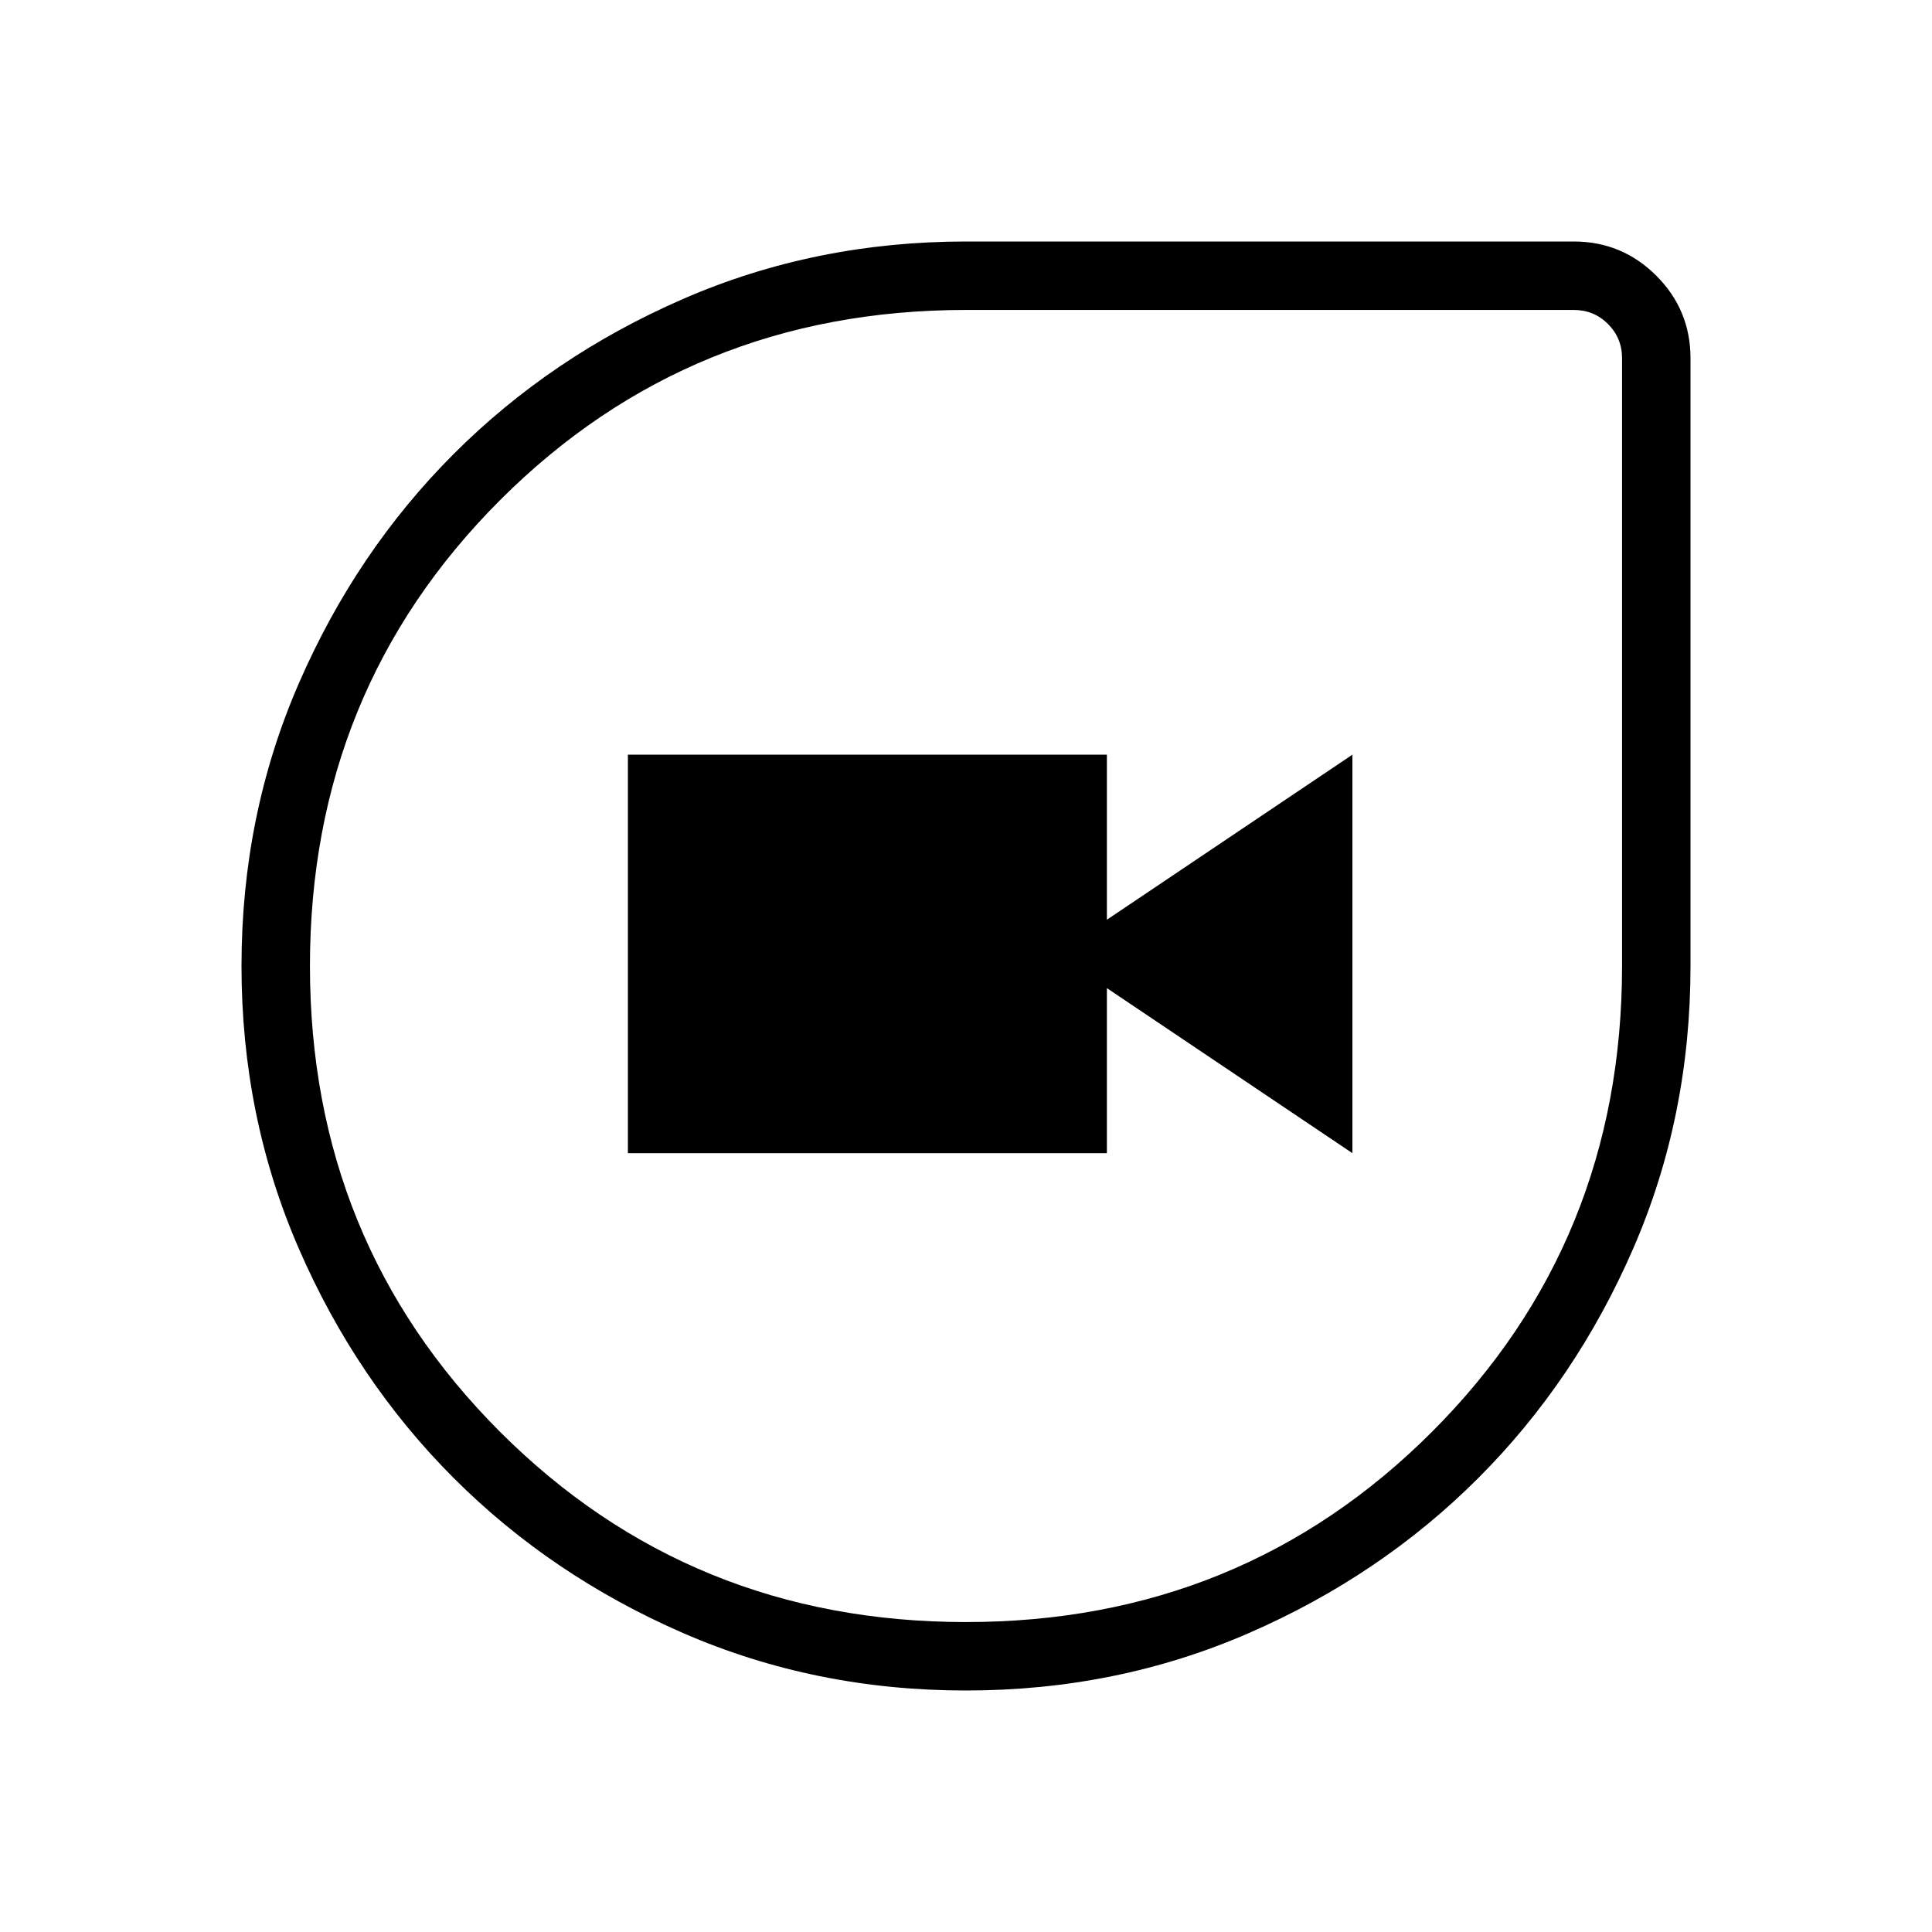<svg xmlns="http://www.w3.org/2000/svg" height="40" width="40"><path d="M20 35q-3.125 0-5.854-1.188-2.729-1.187-4.75-3.208t-3.208-4.75Q5 23.125 5 20t1.188-5.854q1.187-2.729 3.208-4.75t4.75-3.208Q16.875 5 20 5h12.583q1 0 1.709.708.708.709.708 1.709V20q0 3.125-1.188 5.854-1.187 2.729-3.208 4.75t-4.75 3.208Q23.125 35 20 35Zm0-1.417q5.708 0 9.646-3.937 3.937-3.938 3.937-9.646V7.417q0-.417-.291-.709-.292-.291-.709-.291H20q-5.708 0-9.646 3.937Q6.417 14.292 6.417 20t3.937 9.646q3.938 3.937 9.646 3.937Zm-7-9.708h9.917v-3.417L28 23.875v-8.25l-5.083 3.417v-3.417H13ZM20 20Z"/></svg>
